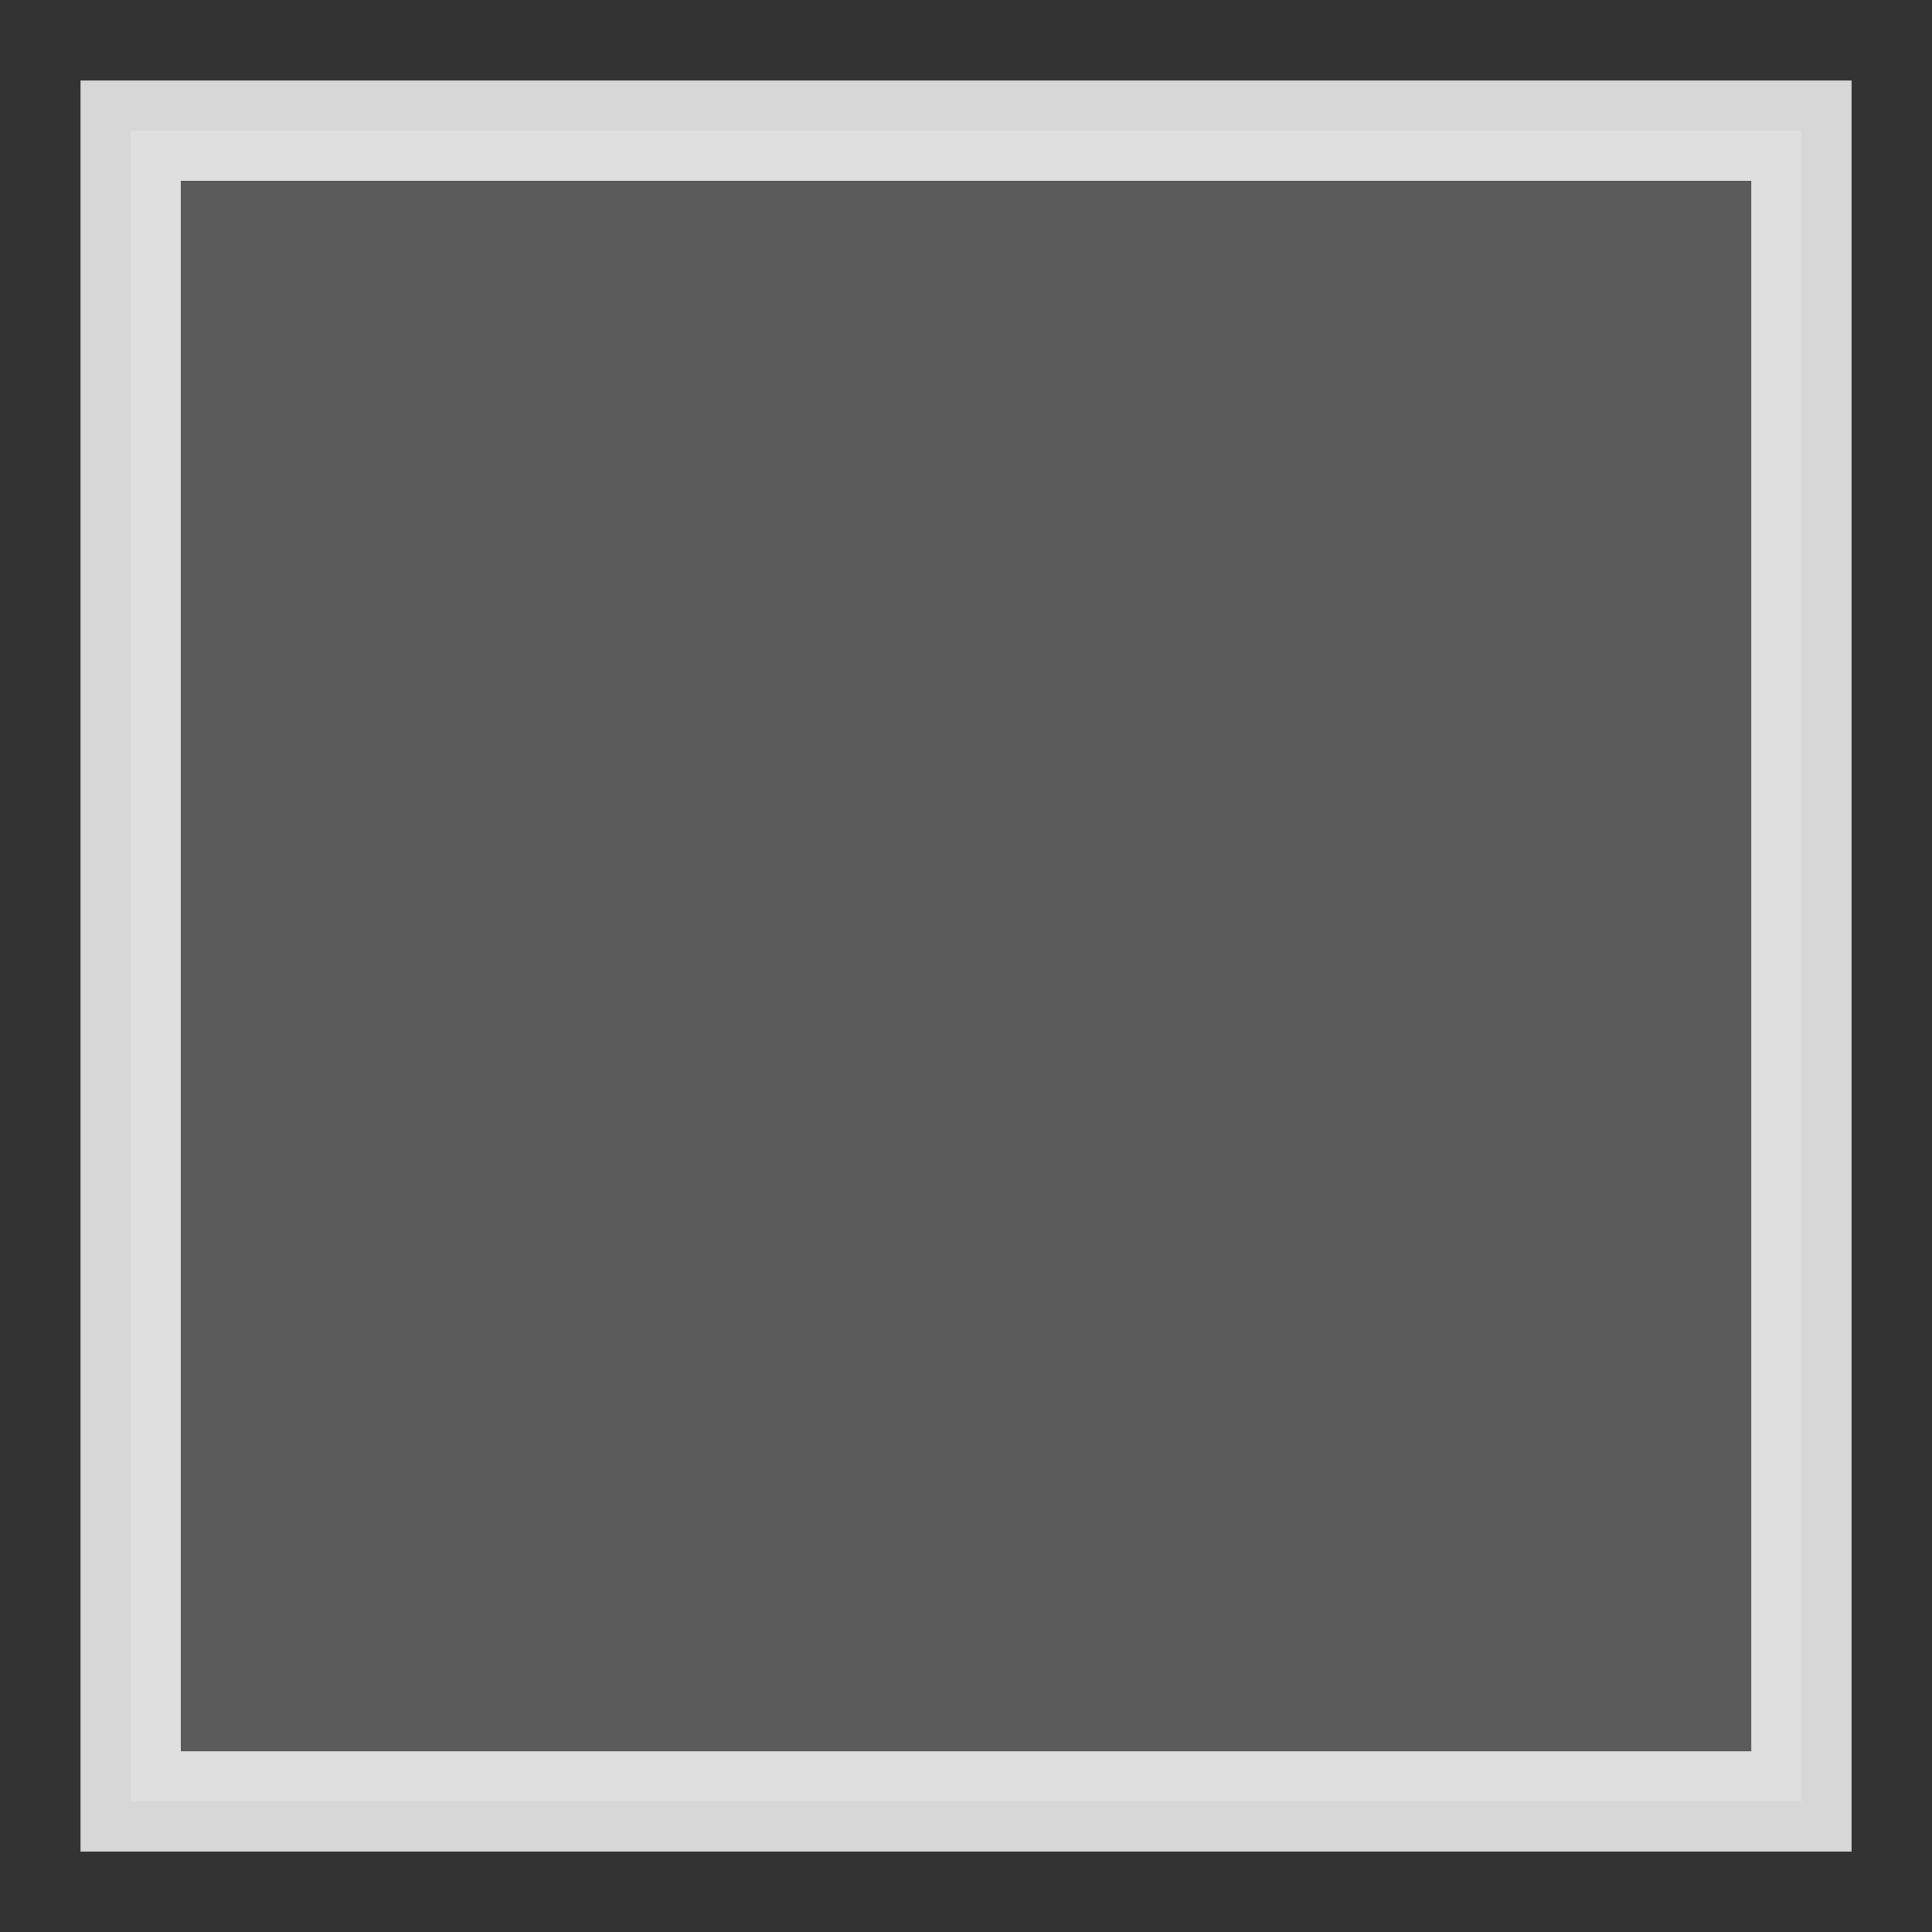 <svg xmlns="http://www.w3.org/2000/svg" xmlns:svg="http://www.w3.org/2000/svg" id="svg11300" width="24" height="24" version="1.0" style="display:inline;enable-background:new"><rect width="100%" height="100%" fill="#333333" stroke="none"/><g style="display:inline" id="layer1" transform="translate(0,-276)"><rect style="opacity:1;fill:#fff;fill-opacity:.196;stroke:#fff;stroke-width:1.245;stroke-miterlimit:4;stroke-dasharray:none;stroke-opacity:.804" id="rect3021" width="20.755" height="20.755" x="1.623" y="277.623" rx="0" ry="0"/></g></svg>